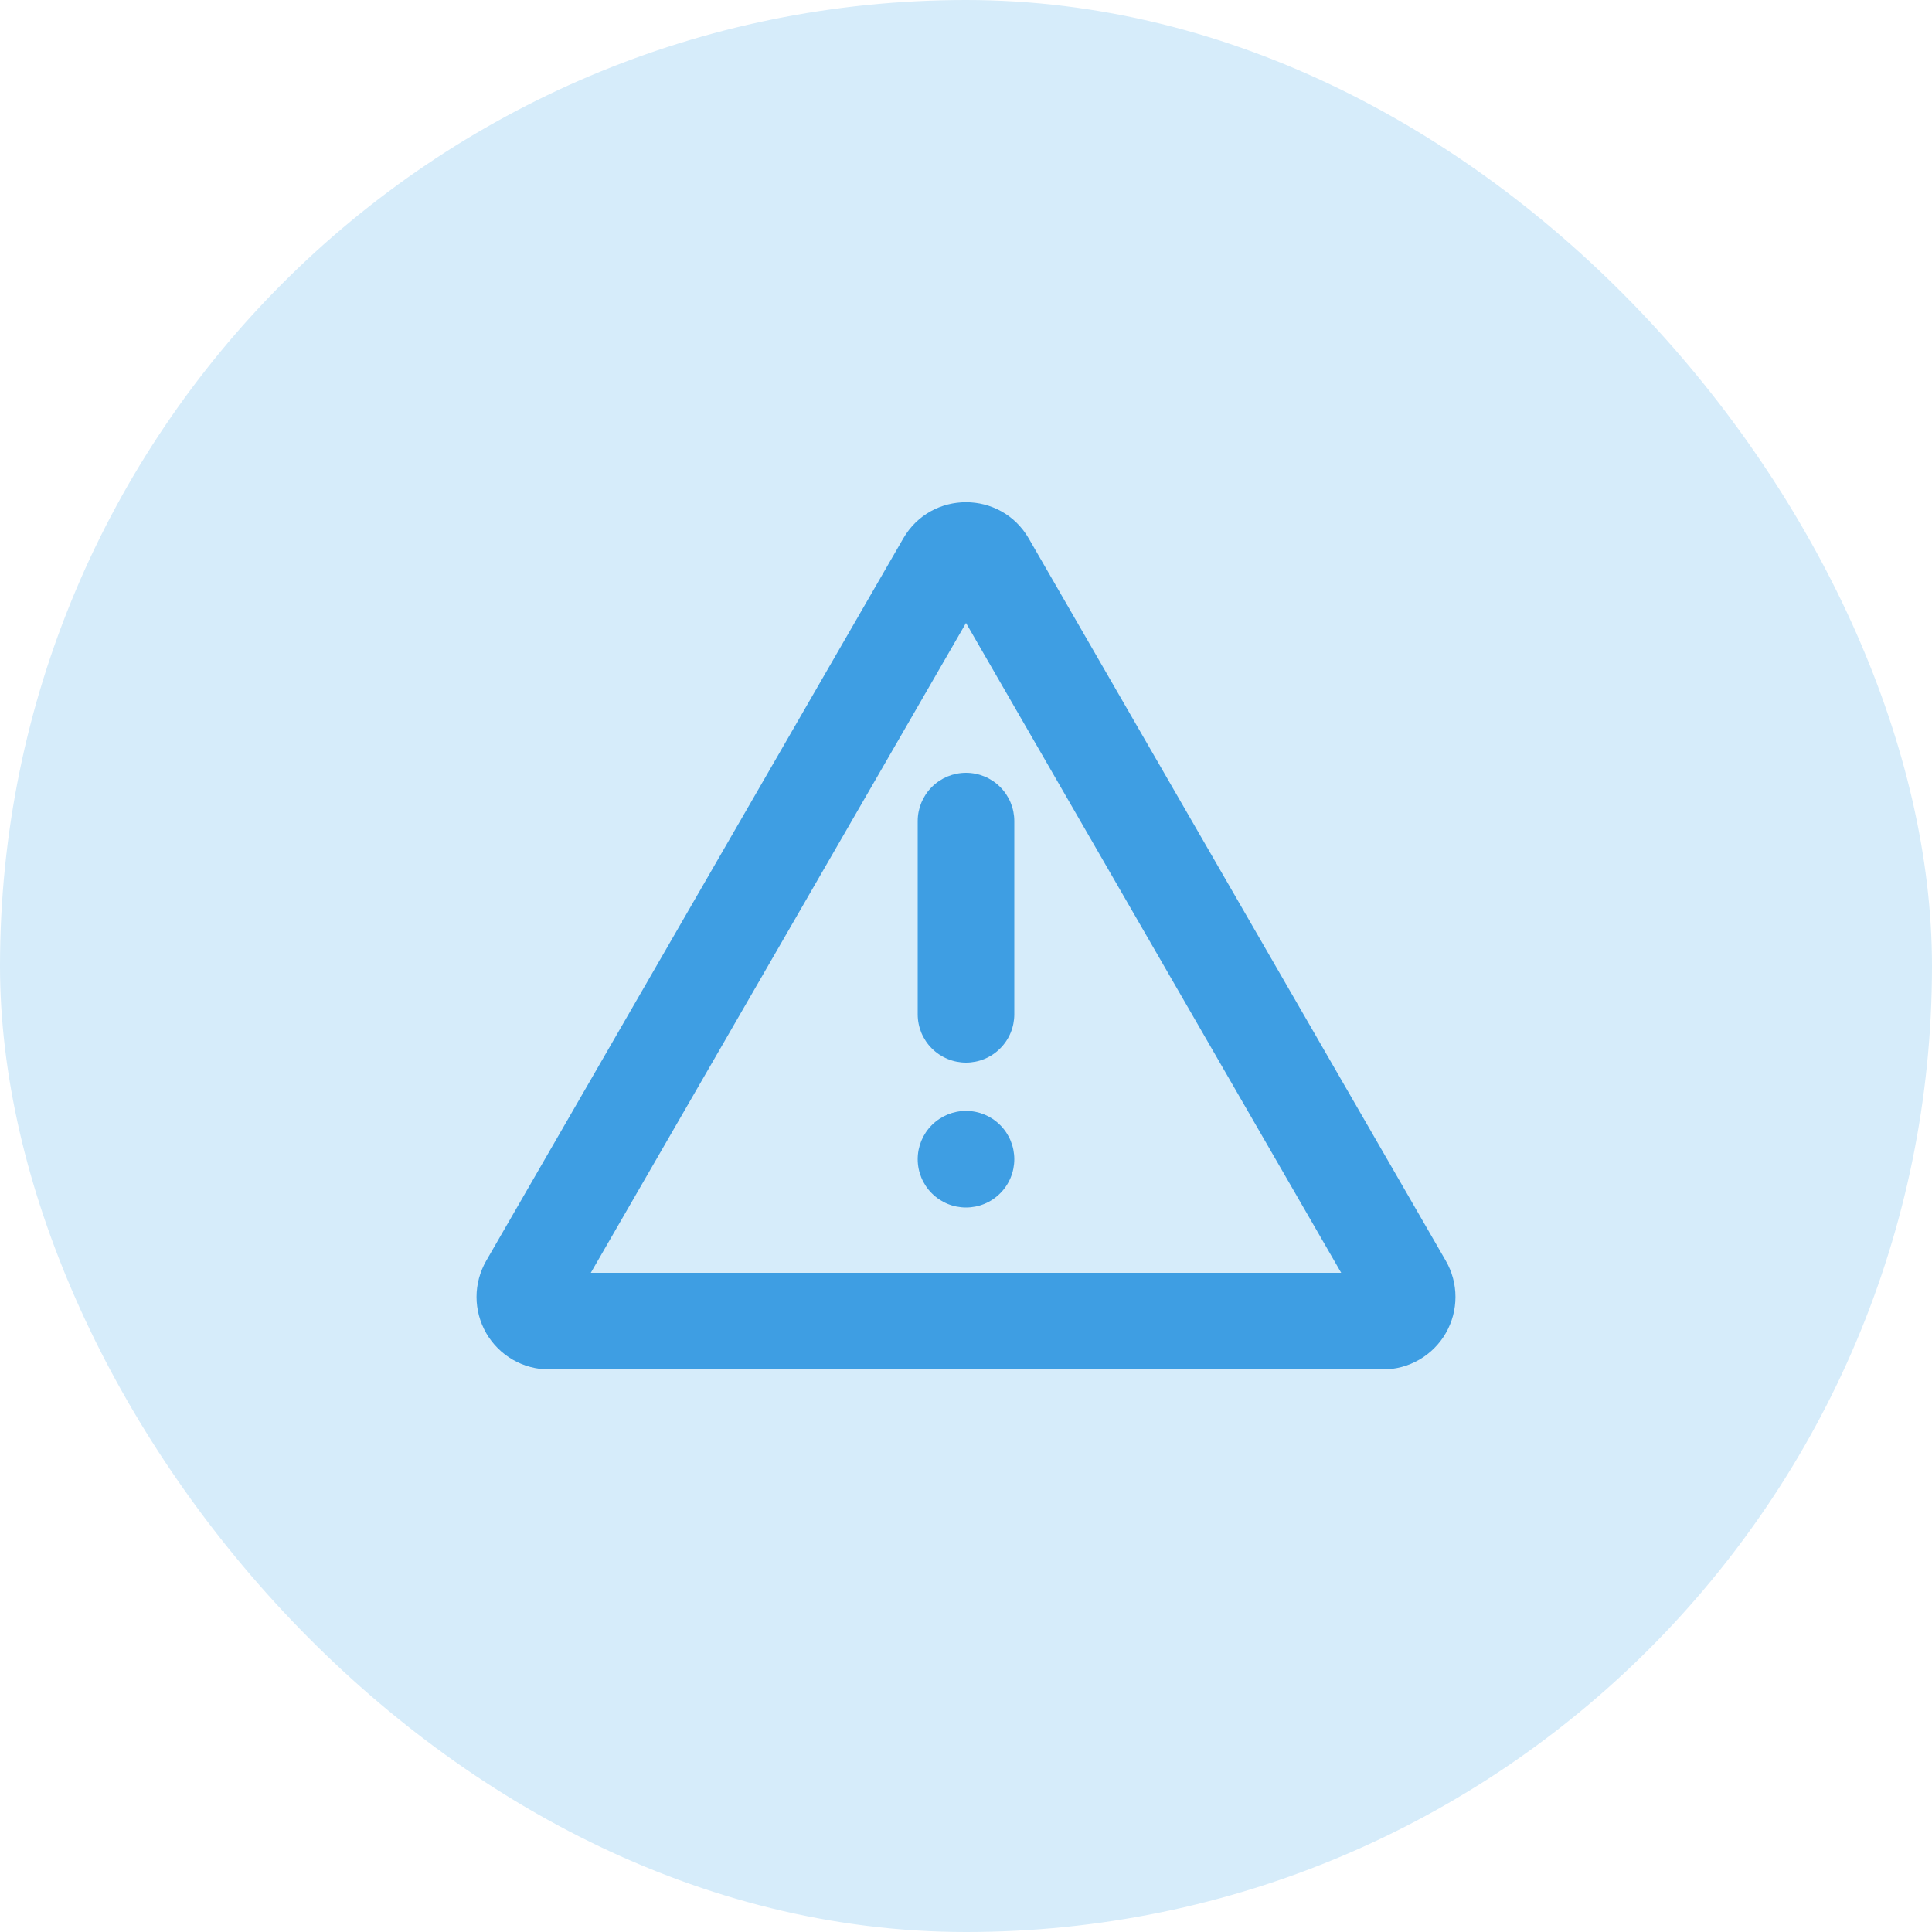 <svg width="40" height="40" viewBox="0 0 40 40" fill="none" xmlns="http://www.w3.org/2000/svg">
<rect width="40" height="40" rx="20" fill="#D6ECFA"/>
<g clip-path="url(#clip0_4022_30537)">
<path d="M21.299 11.148L29.933 26.102C30.065 26.33 30.134 26.589 30.134 26.852C30.134 27.115 30.065 27.374 29.933 27.602C29.802 27.83 29.612 28.019 29.384 28.151C29.156 28.283 28.898 28.352 28.634 28.352H11.366C11.103 28.352 10.844 28.283 10.616 28.151C10.388 28.019 10.199 27.83 10.067 27.602C9.936 27.374 9.866 27.115 9.866 26.852C9.866 26.589 9.936 26.33 10.067 26.102L18.701 11.148C19.278 10.148 20.721 10.148 21.299 11.148ZM20 12.898L12.232 26.352H27.768L20 12.898ZM20 23C20.265 23 20.52 23.105 20.707 23.293C20.895 23.48 21 23.735 21 24C21 24.265 20.895 24.52 20.707 24.707C20.52 24.895 20.265 25 20 25C19.735 25 19.481 24.895 19.293 24.707C19.105 24.52 19 24.265 19 24C19 23.735 19.105 23.48 19.293 23.293C19.481 23.105 19.735 23 20 23ZM20 16C20.265 16 20.52 16.105 20.707 16.293C20.895 16.48 21 16.735 21 17V21C21 21.265 20.895 21.52 20.707 21.707C20.52 21.895 20.265 22 20 22C19.735 22 19.481 21.895 19.293 21.707C19.105 21.52 19 21.265 19 21V17C19 16.735 19.105 16.48 19.293 16.293C19.481 16.105 19.735 16 20 16Z" fill="#3E9EE3"/>
</g>
<defs>
<clipPath id="clip0_4022_30537">
<rect width="24" height="24" fill="white" transform="translate(8 8)"/>
</clipPath>
</defs>
</svg>
